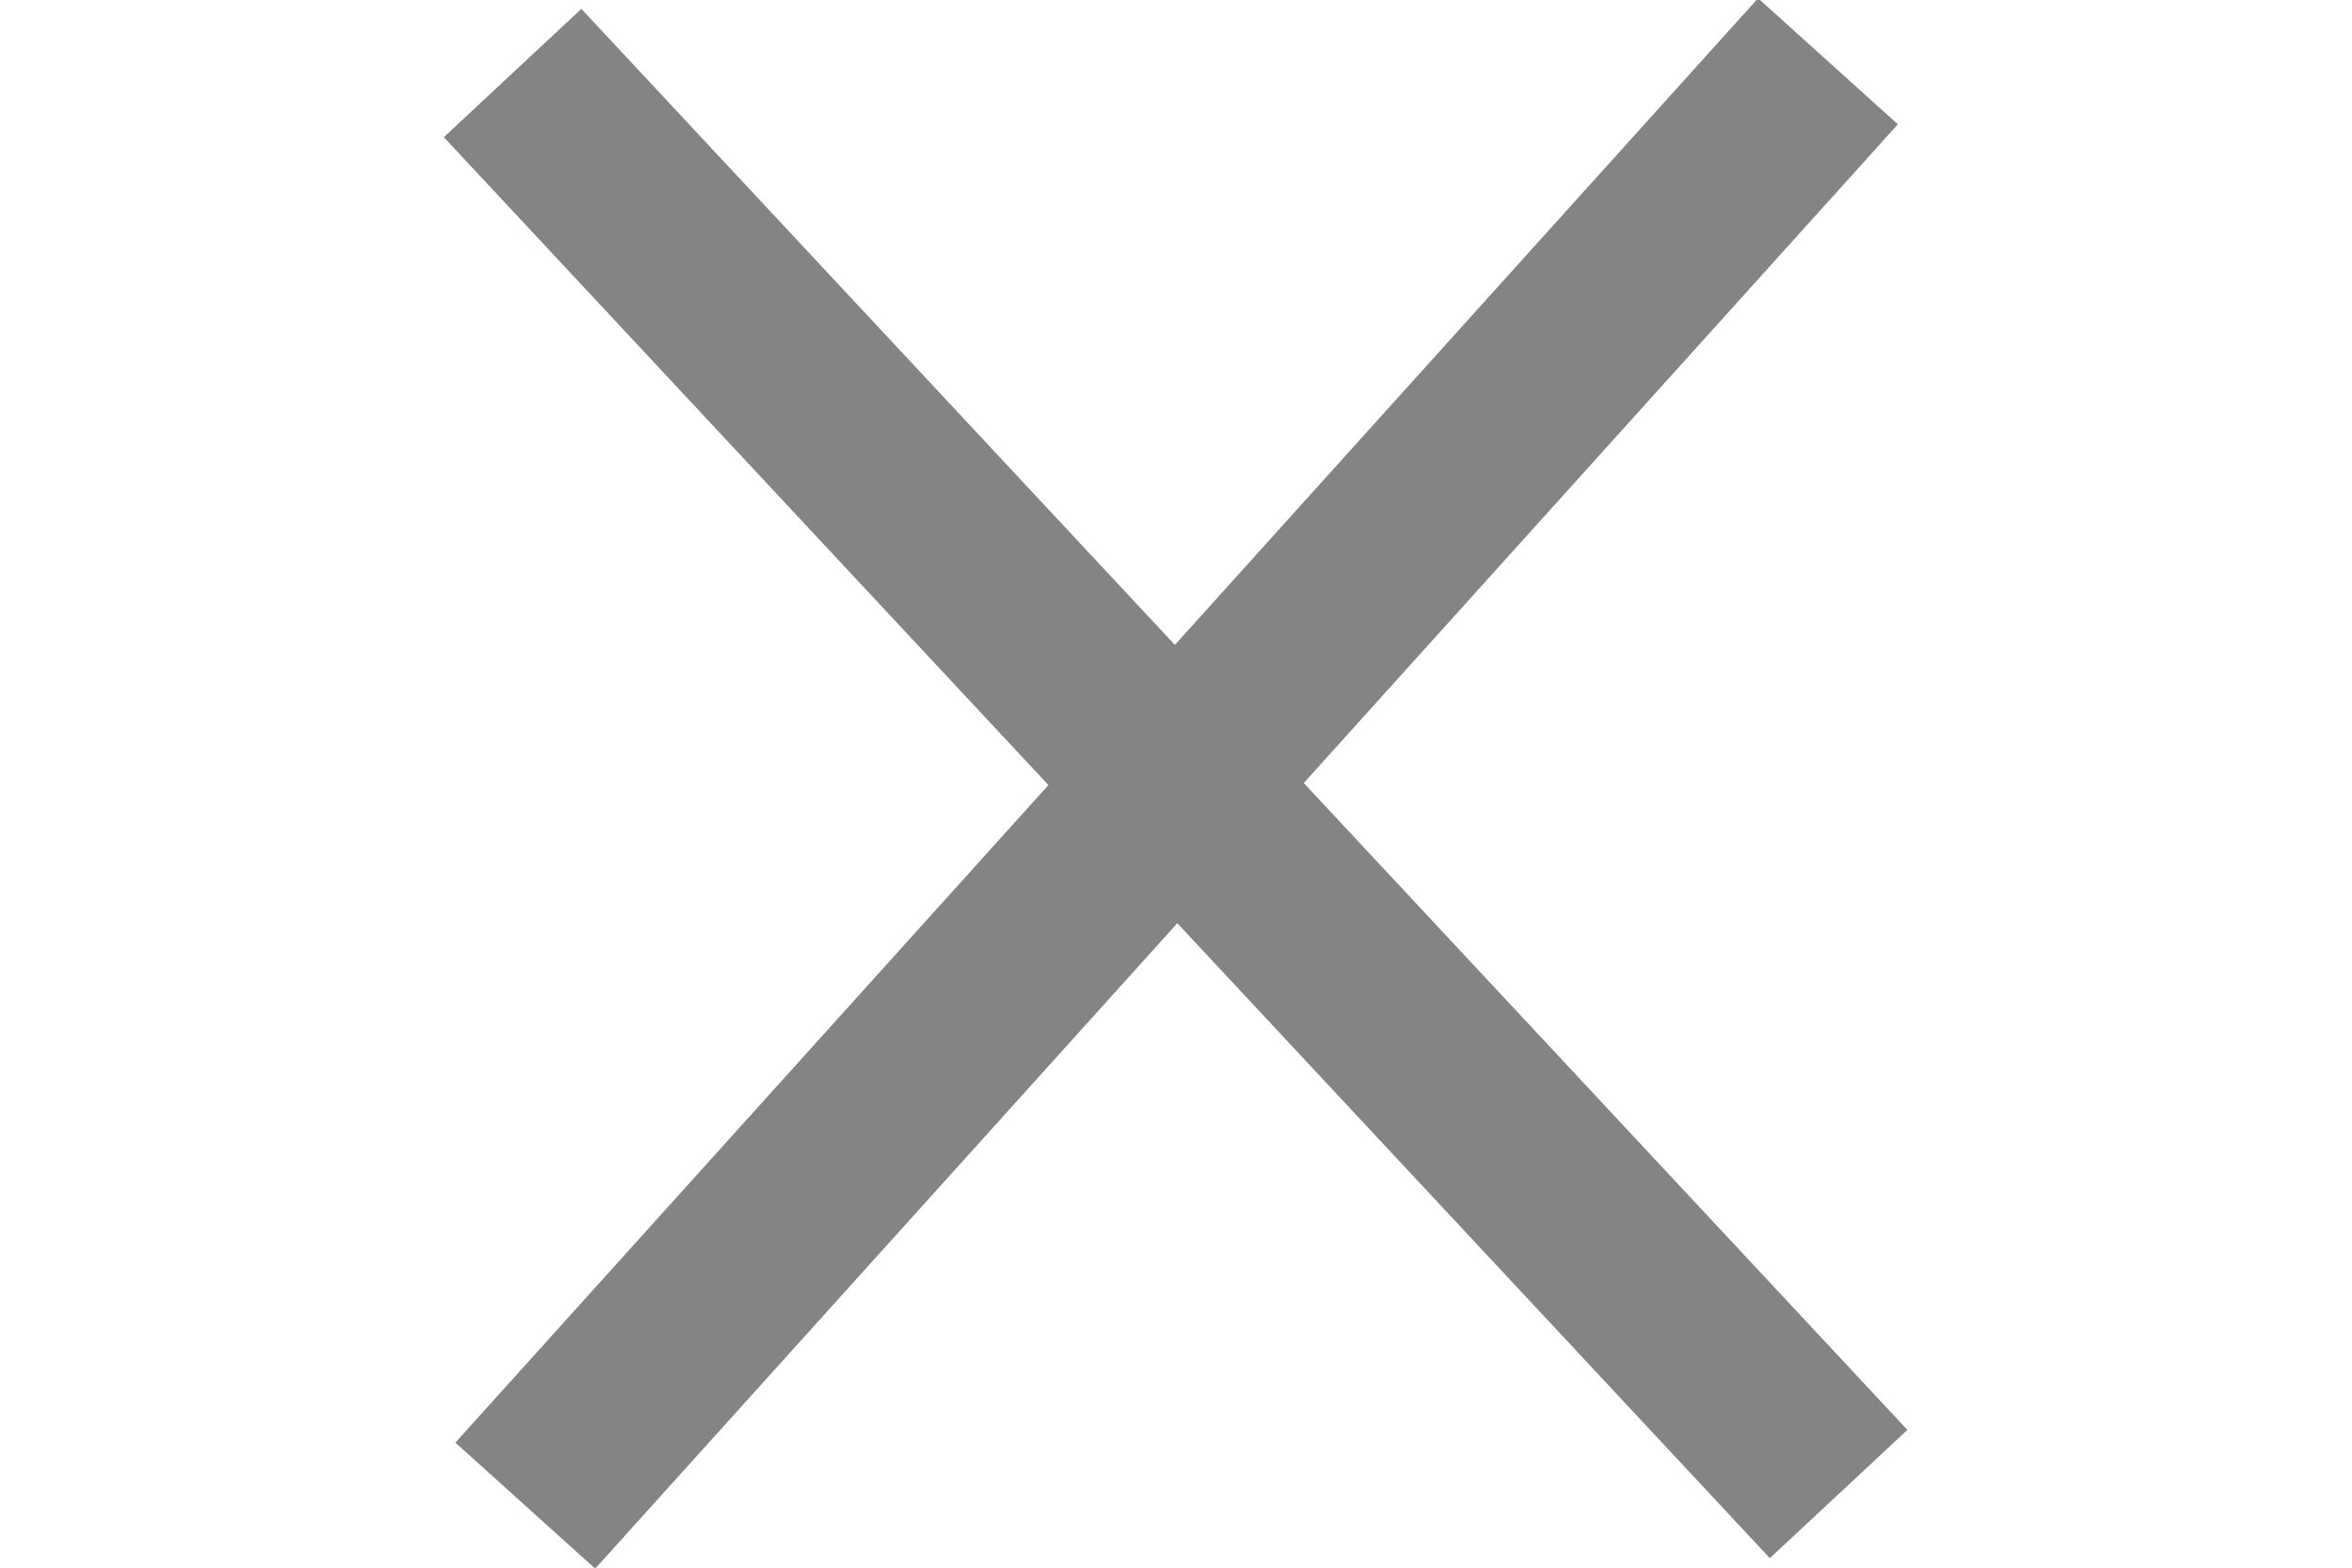 <?xml version="1.0" encoding="utf-8"?>
<!-- Generator: Adobe Illustrator 26.2.1, SVG Export Plug-In . SVG Version: 6.00 Build 0)  -->
<svg version="1.1" id="Layer_1" xmlns="http://www.w3.org/2000/svg" xmlns:xlink="http://www.w3.org/1999/xlink" x="0px" y="0px"
	 viewBox="0 0 15 10" style="enable-background:new 0 0 15 10;" xml:space="preserve">
<style type="text/css">
	.st0{fill:#848484;}
</style>
<rect x="6.9" y="-1.2" transform="matrix(0.731 -0.682 0.682 0.731 -1.395 6.458)" class="st0" width="1.2" height="12.4"/>
<rect x="1.3" y="4.4" transform="matrix(0.67 -0.743 0.743 0.67 -1.236 7.22)" class="st0" width="12.4" height="1.2"/>
</svg>
